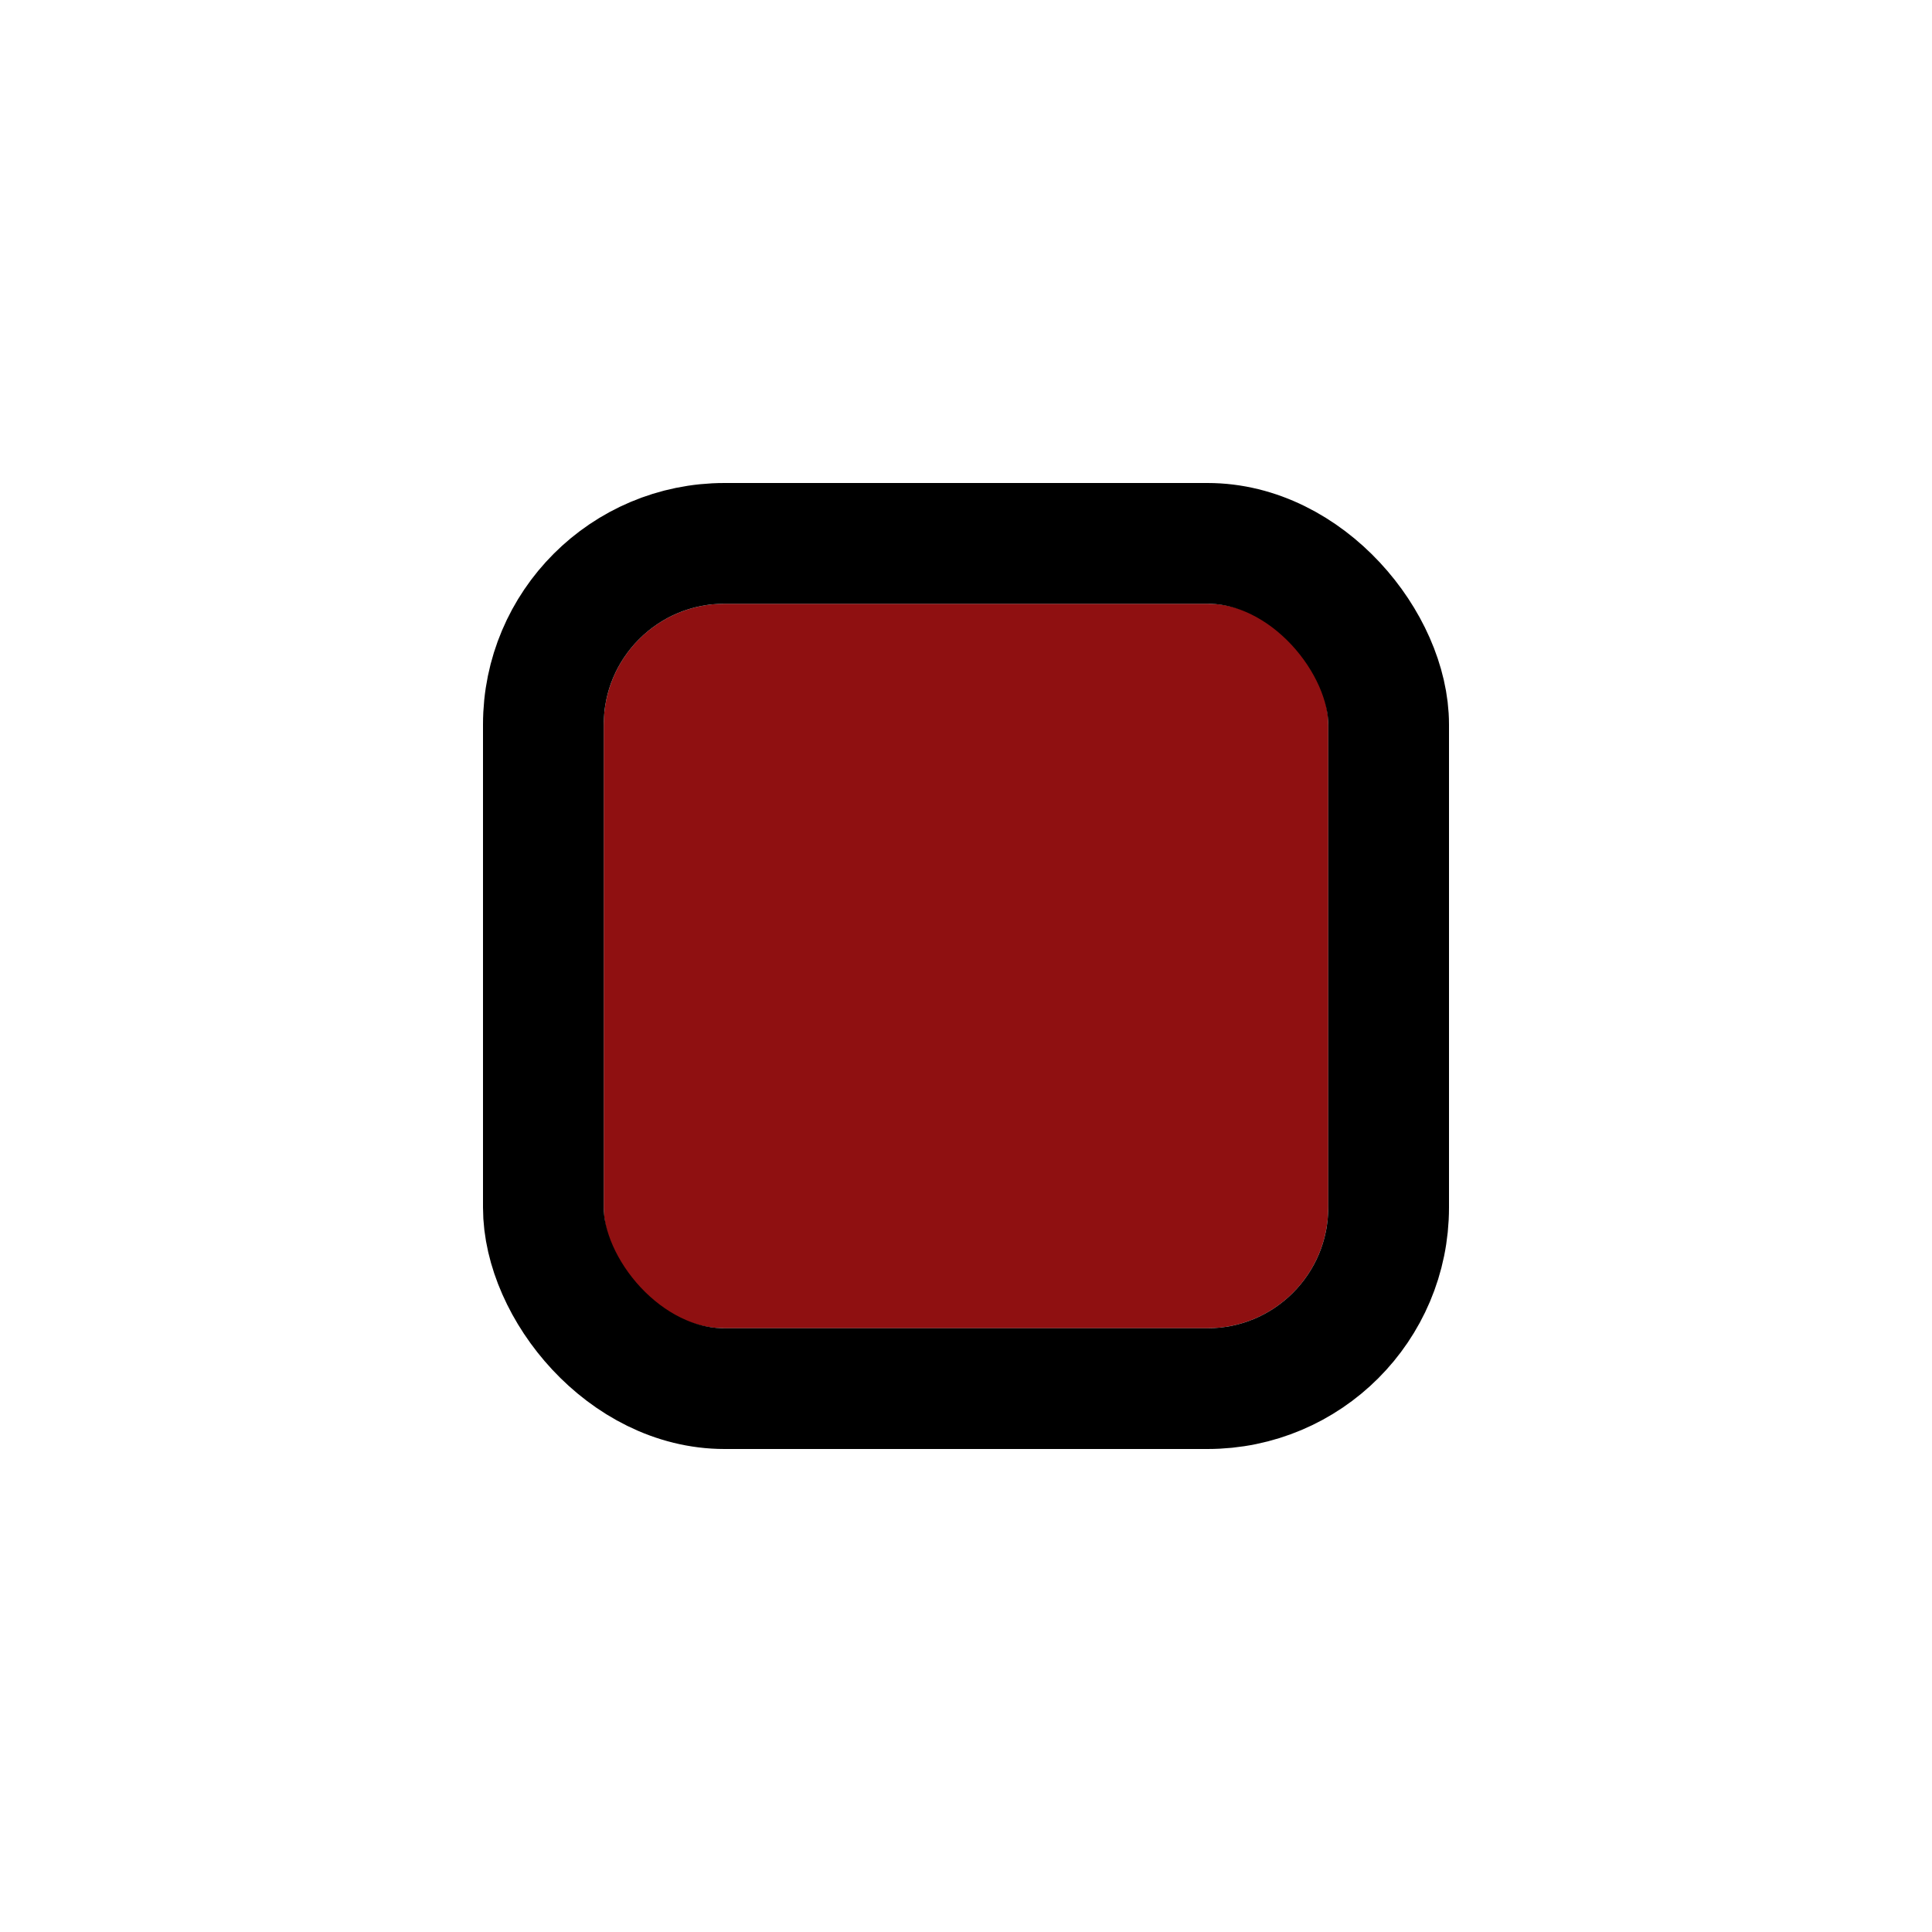 <svg width="32" height="32" viewBox="0 0 32 32" fill="none" xmlns="http://www.w3.org/2000/svg">
<g filter="url(#filter0_d_8318_9246)">
<g clip-path="url(#clip0_8318_9246)">
<rect x="10" y="8" width="12" height="12" rx="2" fill="#8F1011"/>
</g>
<rect x="9" y="7" width="14" height="14" rx="3" stroke="black" stroke-width="2"/>
</g>
<defs>
<filter id="filter0_d_8318_9246" x="0" y="0" width="32" height="32" filterUnits="userSpaceOnUse" color-interpolation-filters="sRGB">
<feFlood flood-opacity="0" result="BackgroundImageFix"/>
<feColorMatrix in="SourceAlpha" type="matrix" values="0 0 0 0 0 0 0 0 0 0 0 0 0 0 0 0 0 0 127 0" result="hardAlpha"/>
<feOffset dy="2"/>
<feGaussianBlur stdDeviation="4"/>
<feColorMatrix type="matrix" values="0 0 0 0 0 0 0 0 0 0 0 0 0 0 0 0 0 0 0.16 0"/>
<feBlend mode="normal" in2="BackgroundImageFix" result="effect1_dropShadow_8318_9246"/>
<feBlend mode="normal" in="SourceGraphic" in2="effect1_dropShadow_8318_9246" result="shape"/>
</filter>
<clipPath id="clip0_8318_9246">
<rect x="10" y="8" width="12" height="12" rx="2" fill="white"/>
</clipPath>
</defs>
</svg>

